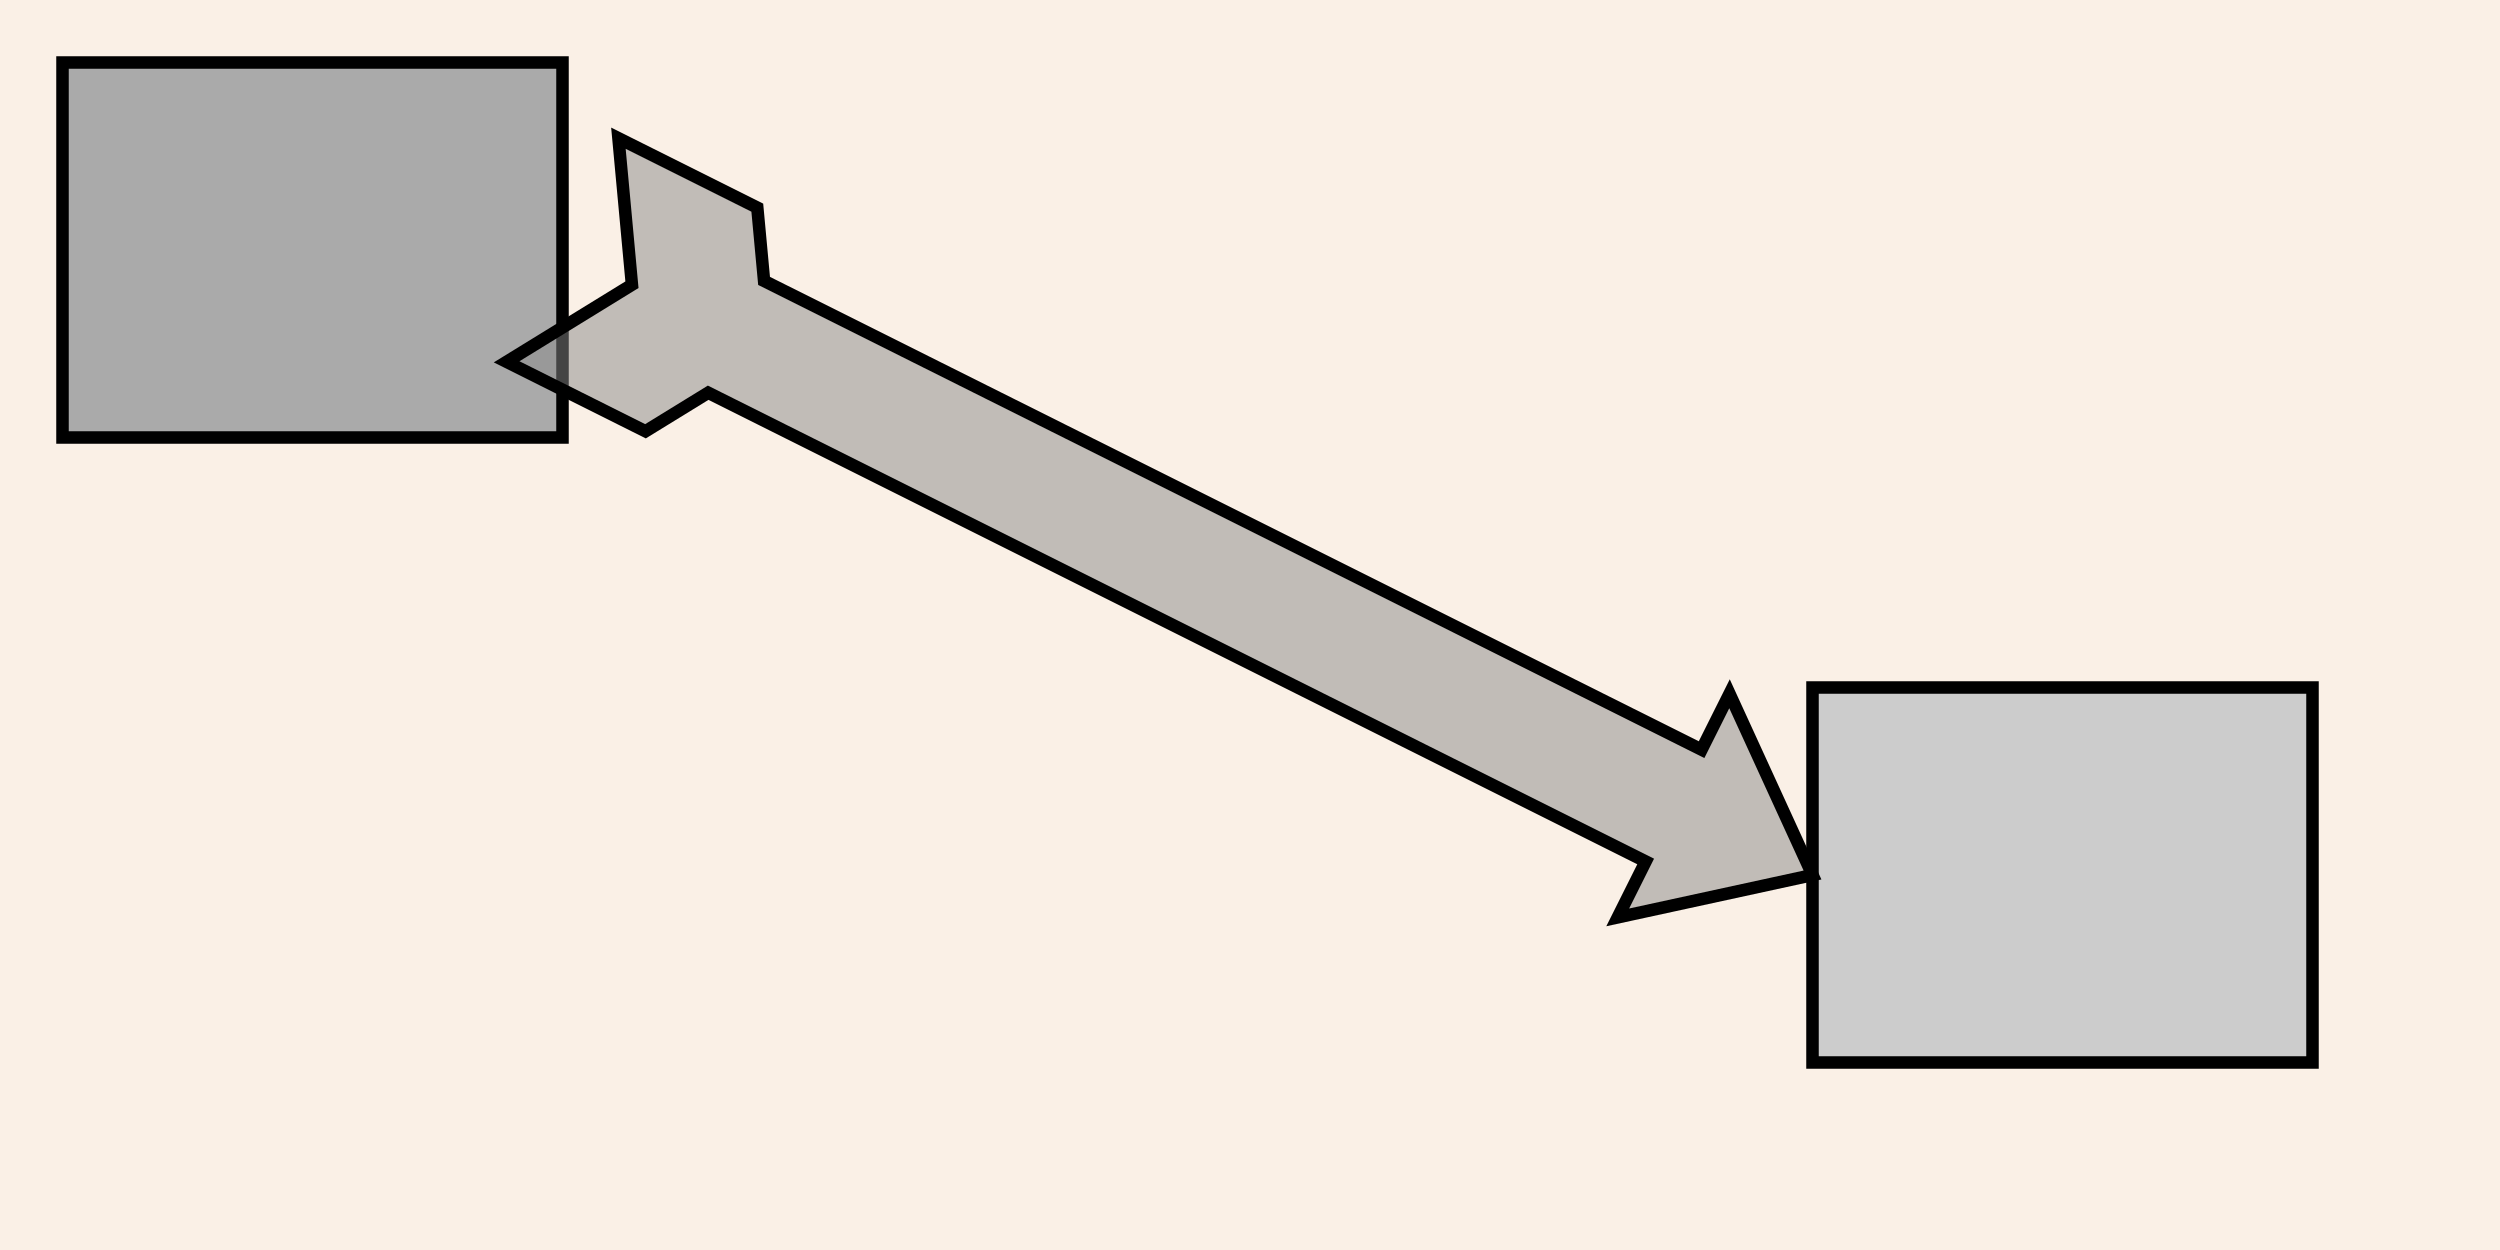 <?xml version="1.0" encoding="UTF-8"?>
<svg xmlns="http://www.w3.org/2000/svg" xmlns:adj="http://www.nrvr.com/2012/adj" xmlns:xlink="http://www.w3.org/1999/xlink" onload="Adj.doDoc();" width="200" height="100">
	<script type="text/javascript" xlink:href="js/adj.js"/>
	<rect width="200" height="100" fill="linen"/>
	<rect adj:id="one" x="5" y="5" width="40" height="30" stroke="#000" fill="#aaa"/>
	<rect adj:id="other" x="145" y="55" width="40" height="30" stroke="#000" fill="#ccc"/>
	<g>
		<adj:connection from="one#1,0.5" to="other#0,0.5"/>
		<line x1="45" y1="20" x2="145" y2="70" adj:x1="5" adj:y1="100" adj:x2="185" adj:y2="100"/>
		<path d="M50.556,22.778l-1.083,-11.722l11.111,5.556l0.542,5.861l75,37.5l2.236,-4.472l6.639,14.5l-15.583,3.389l2.236,-4.472l-75,-37.5l-5.014,3.083l-11.111,-5.556z" stroke="#000" stroke-width="1" fill-opacity="0.5" fill="#888" adj:d="M15,100 l-10,-10 20,0 5,5 135,0 0,-5 20,10 -20,10 0,-5 -135,0 -5,5 -20,0 z"/>
	</g>
</svg>